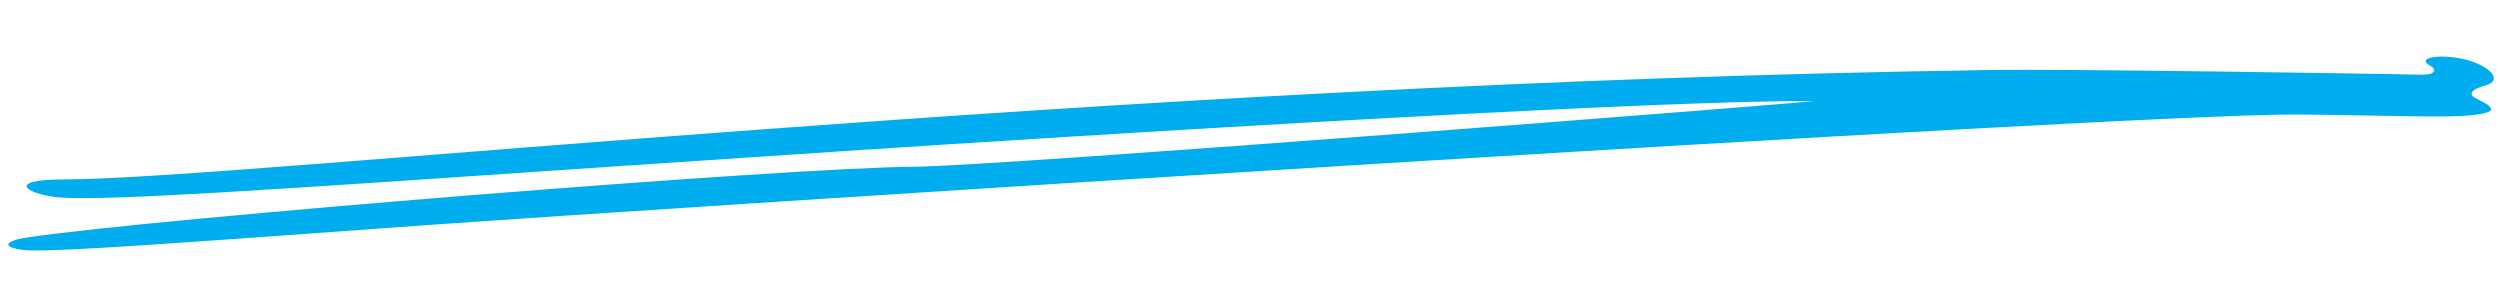 <svg width="248" height="29" viewBox="0 0 248 29" fill="none" xmlns="http://www.w3.org/2000/svg">
<path fill-rule="evenodd" clip-rule="evenodd" d="M6.198 19.607C11.467 19.878 25.2 18.951 62.478 16.409C120.69 12.436 166.933 9.908 179.843 10.03C180.869 10.054 99.33 16.457 90.915 16.533C77.796 16.618 15.466 21.679 2.981 23.512C-0.569 24.016 0.831 24.814 3.17 24.842C6.824 24.907 16.571 24.194 43.295 22.262C62.09 20.916 211.682 11.196 228.117 11.36C237.343 11.451 242.965 11.73 245.503 11.392C247.628 11.116 247.634 10.732 245.712 9.81C244.421 9.196 245.794 8.684 246.672 8.431C248.02 8.017 247.371 6.974 245.59 6.234C243.182 5.219 239.17 5.531 241.164 6.576C241.596 6.802 241.736 7.432 240.262 7.407C235.966 7.323 205.614 6.821 197.395 6.947C109.638 8.217 24.569 17.715 6.423 17.799C-0.011 17.801 3.049 19.443 6.198 19.607Z" fill="#00AEEF"/>
</svg>

